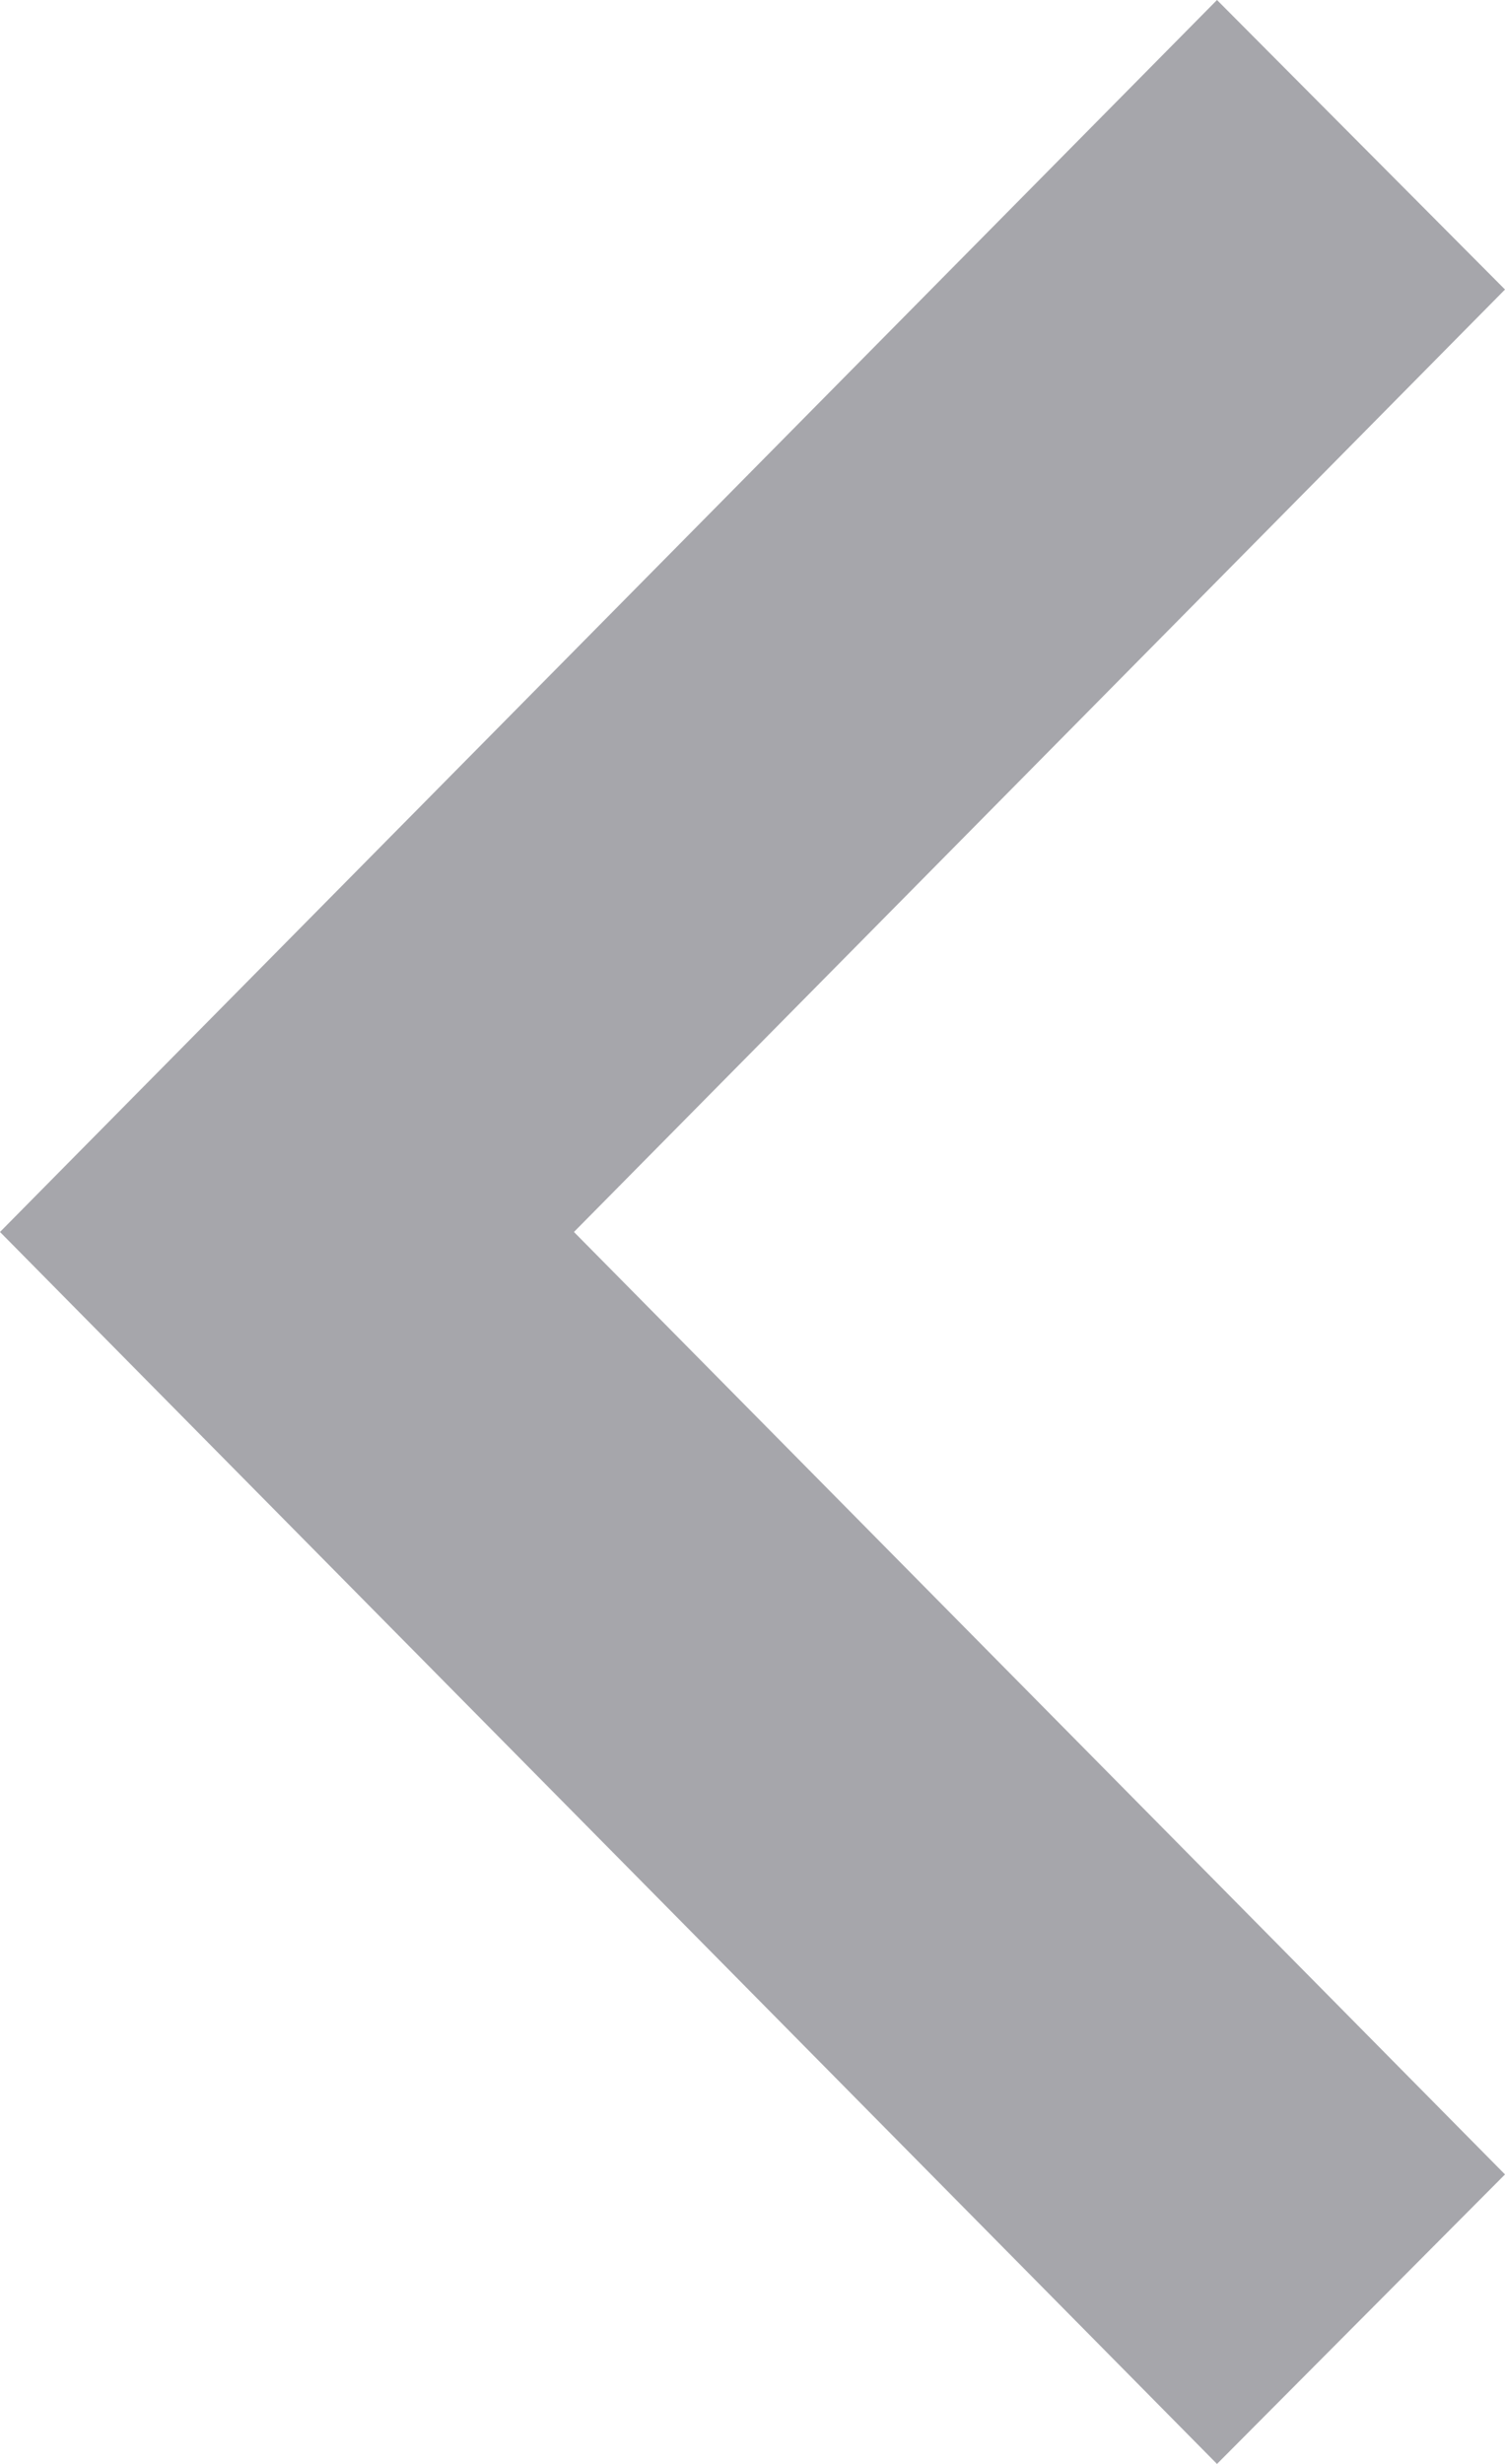 <svg width="11" height="18" viewBox="0 0 11 18" fill="none" xmlns="http://www.w3.org/2000/svg">
<path d="M11 2.115L4.195 9L11 15.885L8.895 18L5.60272e-07 9L8.895 -9.20178e-08L11 2.115Z" fill="#A6A6AB"/>
</svg>
